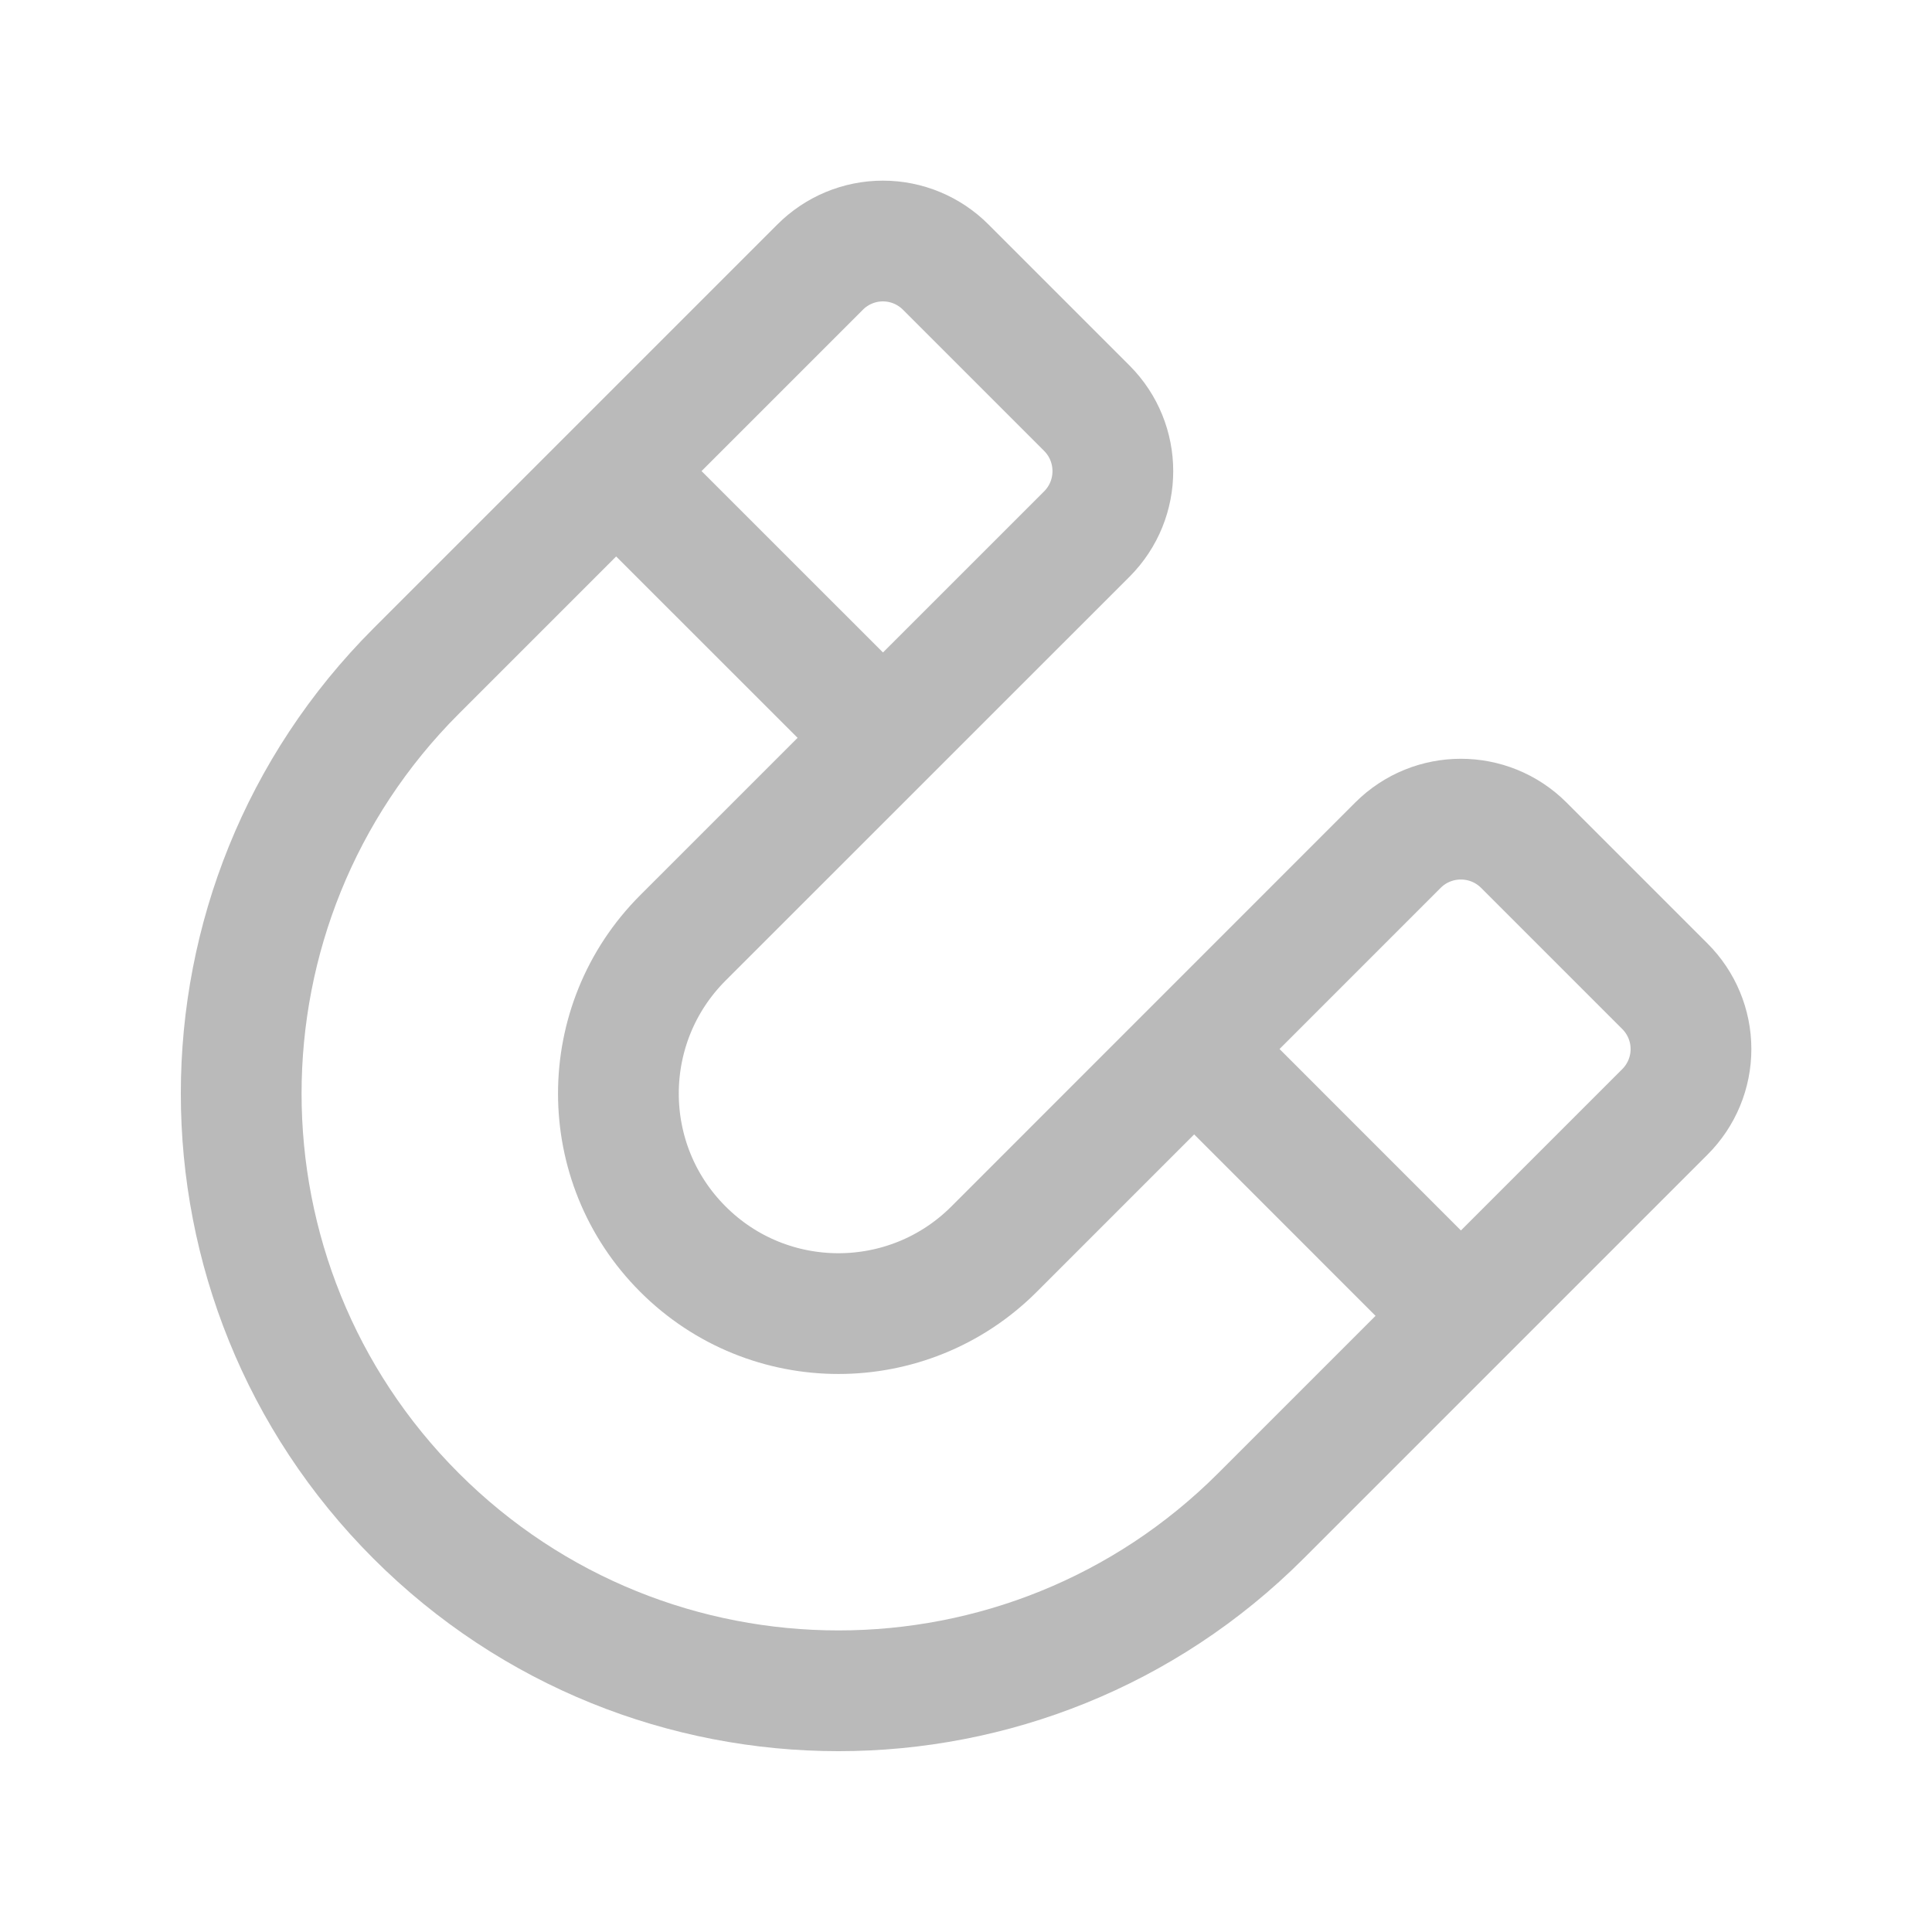 <?xml version="1.0" encoding="UTF-8"?>
<svg width="24px" height="24px" viewBox="0 0 24 24" version="1.1" xmlns="http://www.w3.org/2000/svg">
    <title>Magnetic selection</title>
    <g id="Magnetic-selection" stroke="none" stroke-width="1" fill="none" fill-rule="evenodd">
        <g id="Group" transform="translate(2.995, 2.995)" stroke="#BABABA" stroke-width="1.5">
            <line x1="15.153" y1="13.351" x2="11.839" y2="10.036" id="Path"></line>
            <line x1="7.974" y1="6.171" x2="4.659" y2="2.857" id="Path"></line>
            <path d="M8.754,0.324 L10.506,2.076 C10.937,2.508 10.937,3.207 10.506,3.639 L5.488,8.656 C4.42,9.724 4.42,11.455 5.488,12.522 C6.555,13.59 8.286,13.59 9.354,12.522 L14.371,7.504 C14.803,7.073 15.502,7.073 15.934,7.504 L17.686,9.256 C17.894,9.463 18.011,9.744 18.011,10.037 C18.011,10.33 17.894,10.611 17.686,10.818 L12.668,15.836 C9.77,18.733 5.072,18.733 2.174,15.836 C-0.723,12.938 -0.723,8.24 2.174,5.342 L7.192,0.324 C7.399,0.116 7.68,-0.001 7.973,-0.001 C8.266,-0.001 8.547,0.116 8.754,0.324 Z" id="Path"></path>
        </g>
        <polygon id="Path" points="-0.005 -0.005 24.005 -0.005 24.005 24.005 -0.005 24.005"></polygon>
    </g>
</svg>